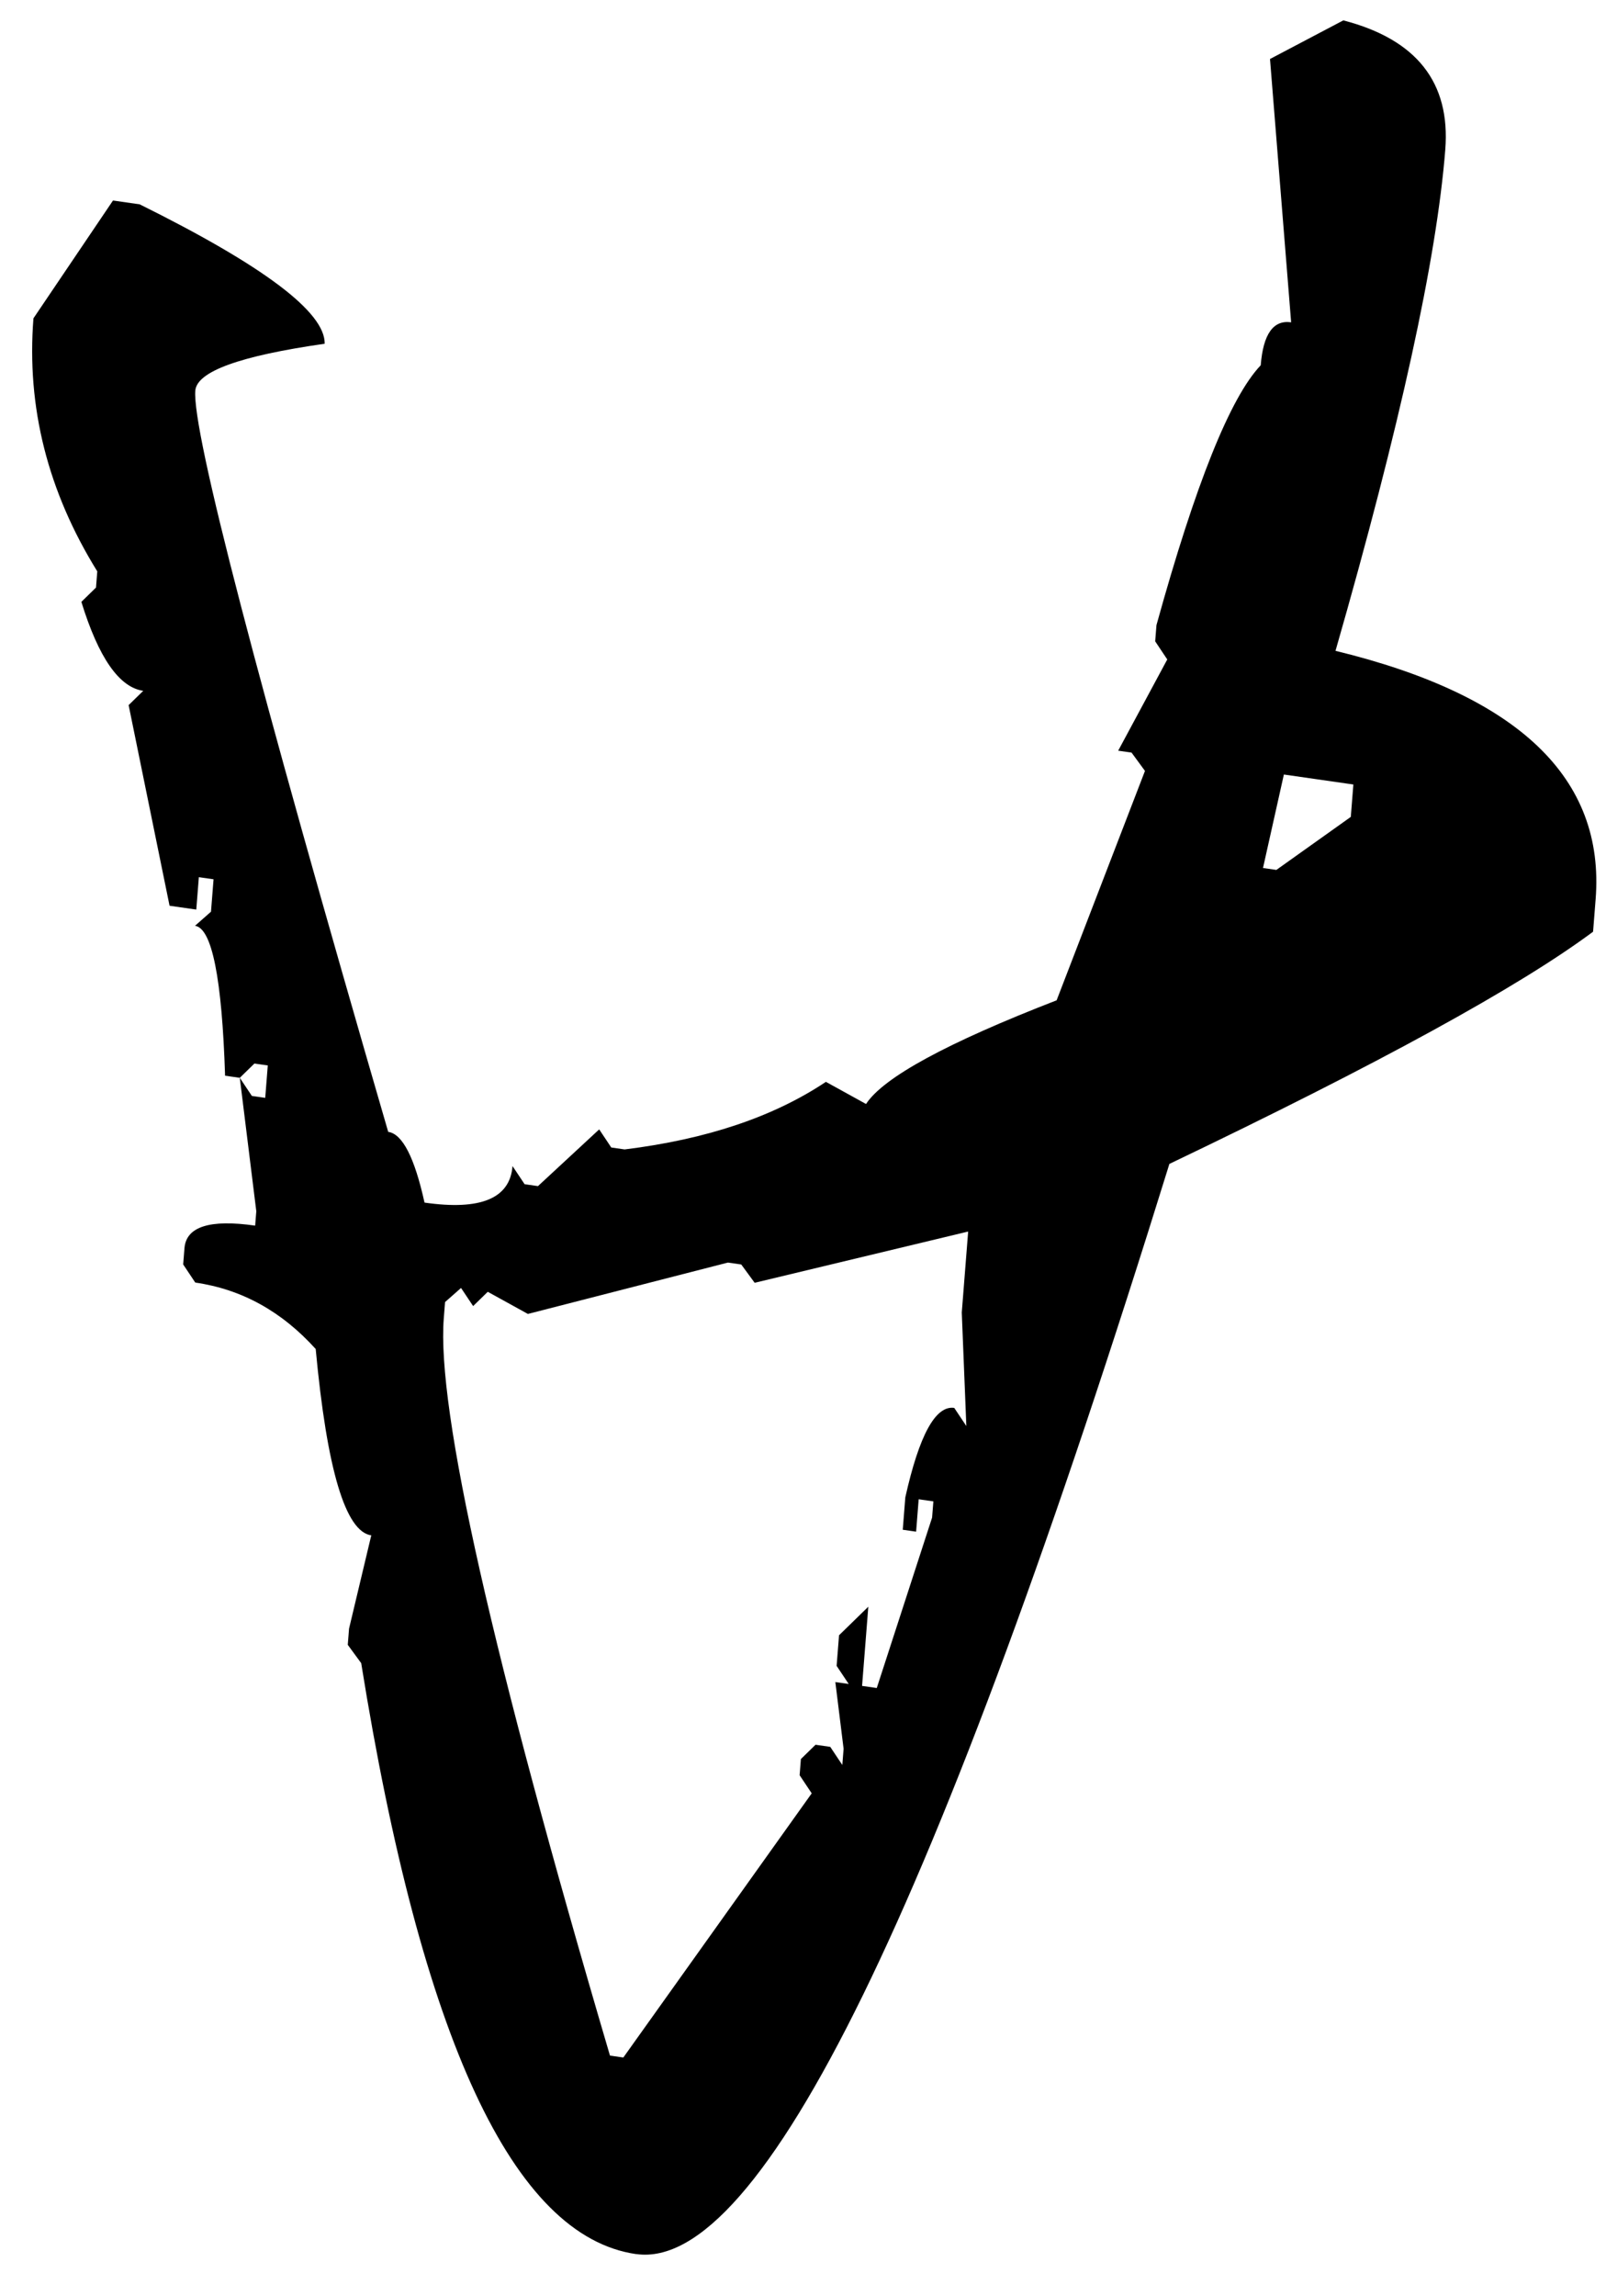 <?xml version="1.0" encoding="UTF-8" standalone="no"?>
<!-- Created with Inkscape (http://www.inkscape.org/) -->

<svg
   width="159.812"
   height="228.423"
   id="svg2"
   version="1.1"
   inkscape:version="1.2.2 (b0a8486541, 2022-12-01)"
   sodipodi:docname="icone AVER.svg"
   inkscape:export-filename="C:\Users\antikor\Documents\NUAGE\Images(nuage)\logos\logo scop antikor.png"
   inkscape:export-xdpi="90"
   inkscape:export-ydpi="90"
   viewBox="-3 -2 153.923 220.006"
   xmlns:inkscape="http://www.inkscape.org/namespaces/inkscape"
   xmlns:sodipodi="http://sodipodi.sourceforge.net/DTD/sodipodi-0.dtd"
   xmlns="http://www.w3.org/2000/svg"
   xmlns:svg="http://www.w3.org/2000/svg"
   xmlns:rdf="http://www.w3.org/1999/02/22-rdf-syntax-ns#"
   xmlns:cc="http://creativecommons.org/ns#"
   xmlns:dc="http://purl.org/dc/elements/1.1/">
  <defs
     id="defs4" />
  <sodipodi:namedview
     id="base"
     pagecolor="#ffffff"
     bordercolor="#666666"
     borderopacity="1.0"
     inkscape:pageopacity="0.0"
     inkscape:pageshadow="2"
     inkscape:zoom="1.2151906"
     inkscape:cx="211.078"
     inkscape:cy="59.249966"
     inkscape:document-units="px"
     inkscape:current-layer="layer1"
     showgrid="false"
     inkscape:window-width="1920"
     inkscape:window-height="1011"
     inkscape:window-x="0"
     inkscape:window-y="32"
     inkscape:window-maximized="1"
     fit-margin-top="0.6"
     fit-margin-right="1.5"
     fit-margin-left="1.5"
     fit-margin-bottom="0.6"
     inkscape:showpageshadow="2"
     inkscape:pagecheckerboard="0"
     inkscape:deskcolor="#d1d1d1" />
  <g
     inkscape:label="Calque 1"
     inkscape:groupmode="layer"
     id="layer1"
     transform="translate(-79.288,-100.931)">
    <g
       aria-label="A"
       transform="matrix(-0.857,-0.123,0.091,-1.154,0,0)"
       style="font-style:normal;font-variant:normal;font-weight:normal;font-stretch:normal;line-height:0%;font-family:Christopherhand;-inkscape-font-specification:Christopherhand;letter-spacing:0px;word-spacing:0px;fill:#000000;fill-opacity:1;stroke:none"
       id="text2985">
      <path
         d="m -187.026,-252.947 q 20.621,0 35.563,45.276 l 1.644,1.345 v 1.345 l -1.644,7.92 q 4.333,0 7.77,14.644 6.126,4.035 13.897,4.035 l 1.494,1.345 v 1.345 q 0,2.69 -7.621,2.69 v 1.195 l 2.989,10.759 -1.494,-1.345 h -1.494 v 2.69 h 1.494 l 1.494,-1.345 h 1.644 q 1.793,11.954 4.632,11.954 l -1.644,1.345 v 2.69 h 1.644 v -2.69 h 2.989 l 6.276,15.989 -1.494,1.345 q 4.035,0 7.621,6.575 l -1.494,1.345 v 1.345 q 9.264,8.966 9.264,20.023 l -7.77,10.609 h -2.989 q -21.368,-5.379 -21.667,-9.264 13.897,-2.989 13.897,-5.379 0,-5.08 -27.793,-58.575 -2.391,0 -4.632,-5.379 -9.414,0 -9.414,4.035 l -1.494,-1.345 h -1.494 l -6.276,5.379 -1.494,-1.345 h -1.494 q -13.448,2.69 -21.667,7.92 l -4.632,-1.345 q -2.54,3.586 -20.172,10.759 l -7.77,19.874 1.644,1.345 h 1.494 l -4.632,8.069 1.494,1.345 v 1.345 q -4.632,18.081 -9.264,22.563 0,3.885 -2.989,3.885 l 4.632,21.368 -7.77,4.035 q -12.402,-1.046 -12.402,-9.414 0,-13.598 7.77,-42.437 -30.931,-2.241 -30.931,-17.333 v -2.69 q 11.506,-8.069 44.828,-24.058 28.54,-95.782 49.46,-95.782 z m 3.138,15.989 -18.529,23.908 1.494,1.345 v 1.345 l -1.494,1.345 h -1.644 l -1.494,-1.345 v 1.345 l 1.494,5.379 h -1.494 l 1.494,1.345 v 2.54 l -2.989,2.69 v -6.575 h -1.644 l -4.632,14.644 v 1.345 h 1.644 v -2.69 h 1.494 v 2.69 q -1.494,7.92 -4.632,7.92 l -1.494,-1.345 1.494,9.264 v 6.724 l 23.161,-6.724 1.644,1.345 h 1.494 l 21.667,-6.575 4.632,1.345 1.494,-1.345 1.494,1.345 1.644,-1.345 v -1.345 q 0,-11.356 -24.805,-58.575 z m -69.632,110.426 v 2.69 h 7.77 l 1.494,-7.92 h -1.494 z"
         style="font-size:306.024px;line-height:1.25"
         id="path856" />
    </g>
  </g>
</svg>

